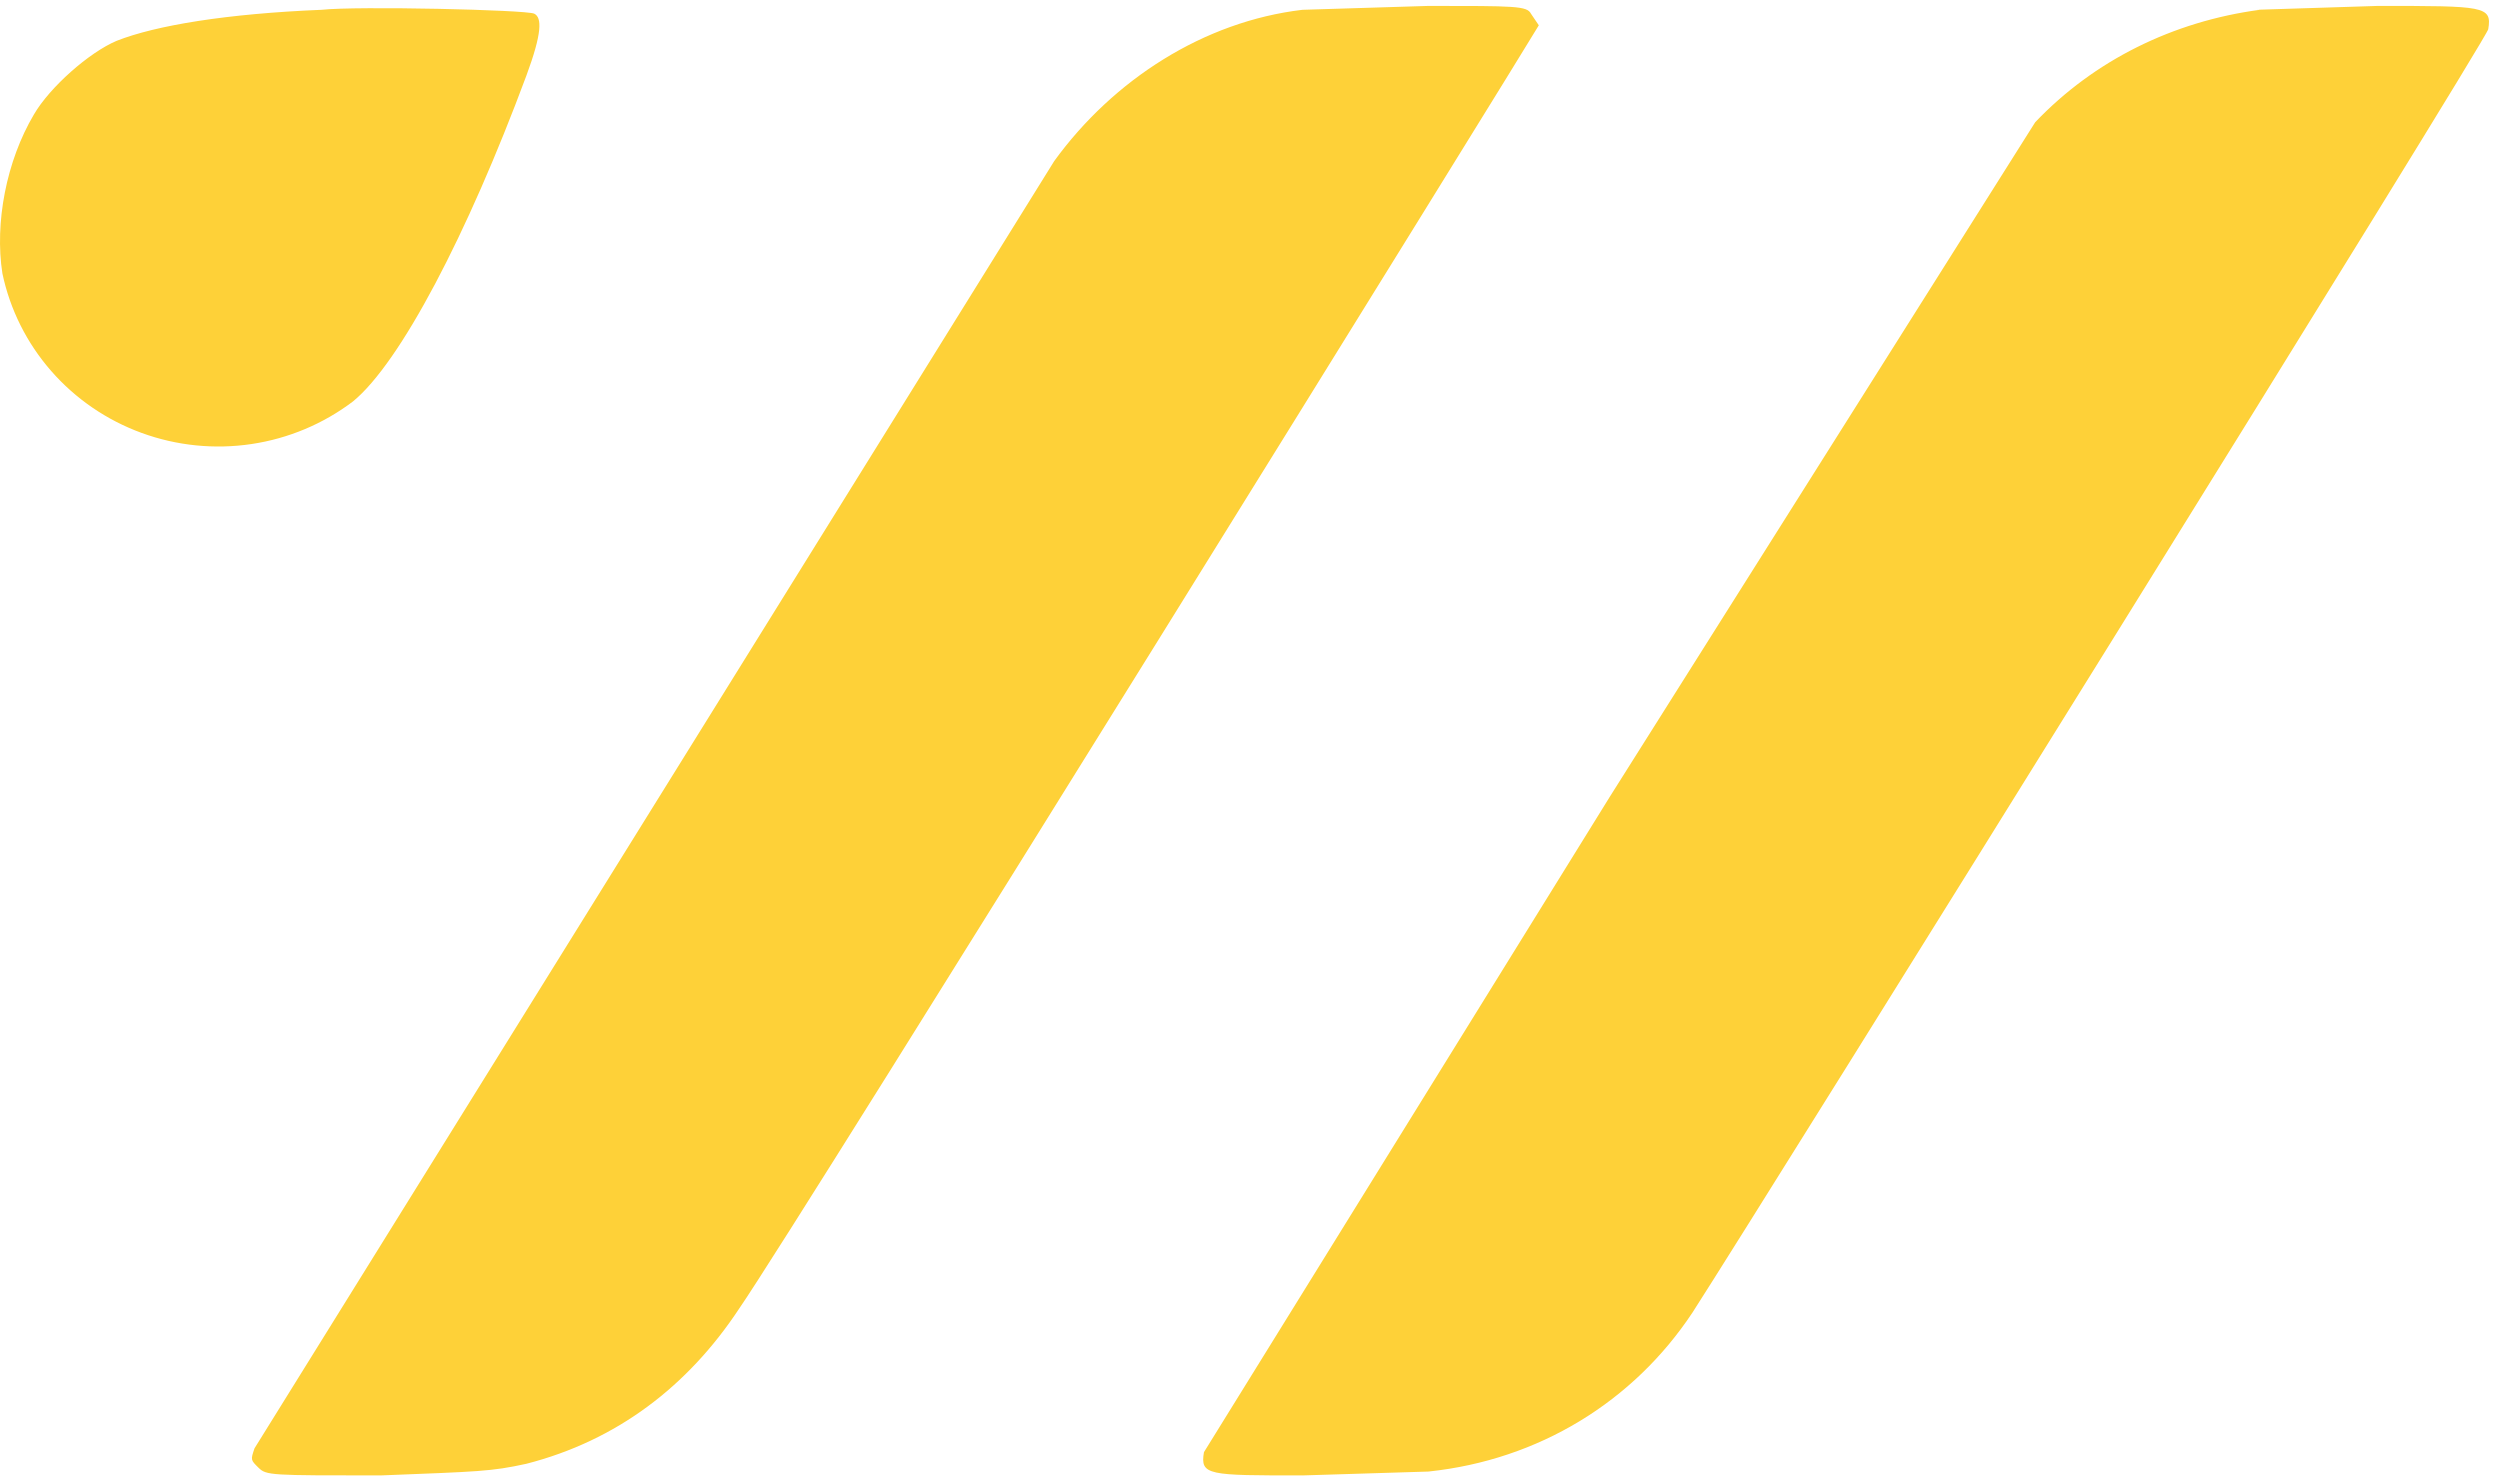 <svg width="155" height="92" viewBox="0 0 155 92" fill="none" xmlns="http://www.w3.org/2000/svg">
<path d="M19.933 0.608C14.071 0.848 9.674 1.569 7.232 2.531C5.522 3.252 3.08 5.415 2.103 7.098C0.393 9.983 -0.34 13.829 0.149 16.954C0.619 19.188 1.659 21.267 3.17 22.997C4.681 24.727 6.613 26.05 8.786 26.843C10.96 27.637 13.302 27.873 15.593 27.531C17.885 27.189 20.05 26.279 21.887 24.887C24.818 22.483 28.97 14.55 32.634 4.694C33.611 2.05 33.611 1.088 33.122 0.848C32.634 0.608 22.131 0.367 19.933 0.608ZM80.751 0.608C74.645 1.329 69.027 4.935 65.364 9.983L15.781 89.794C15.536 90.515 15.536 90.515 16.025 90.996C16.513 91.477 16.758 91.477 23.597 91.477C29.703 91.236 30.436 91.236 32.634 90.755C38.252 89.313 42.648 85.948 45.824 81.14C49.487 75.851 95.162 2.05 95.406 1.569L94.918 0.848C94.674 0.367 93.941 0.367 88.567 0.367L80.751 0.608ZM140.104 0.608C134.731 1.329 129.846 3.733 126.182 7.579L99.803 49.408L74.645 90.034C74.401 91.477 74.889 91.477 80.751 91.477L88.567 91.236C95.406 90.515 101.268 86.909 104.932 81.38C109.573 74.168 154.271 2.29 154.271 1.81C154.515 0.367 154.027 0.367 147.432 0.367L139.86 0.608H140.104Z" fill="#FED138"/>
</svg>
